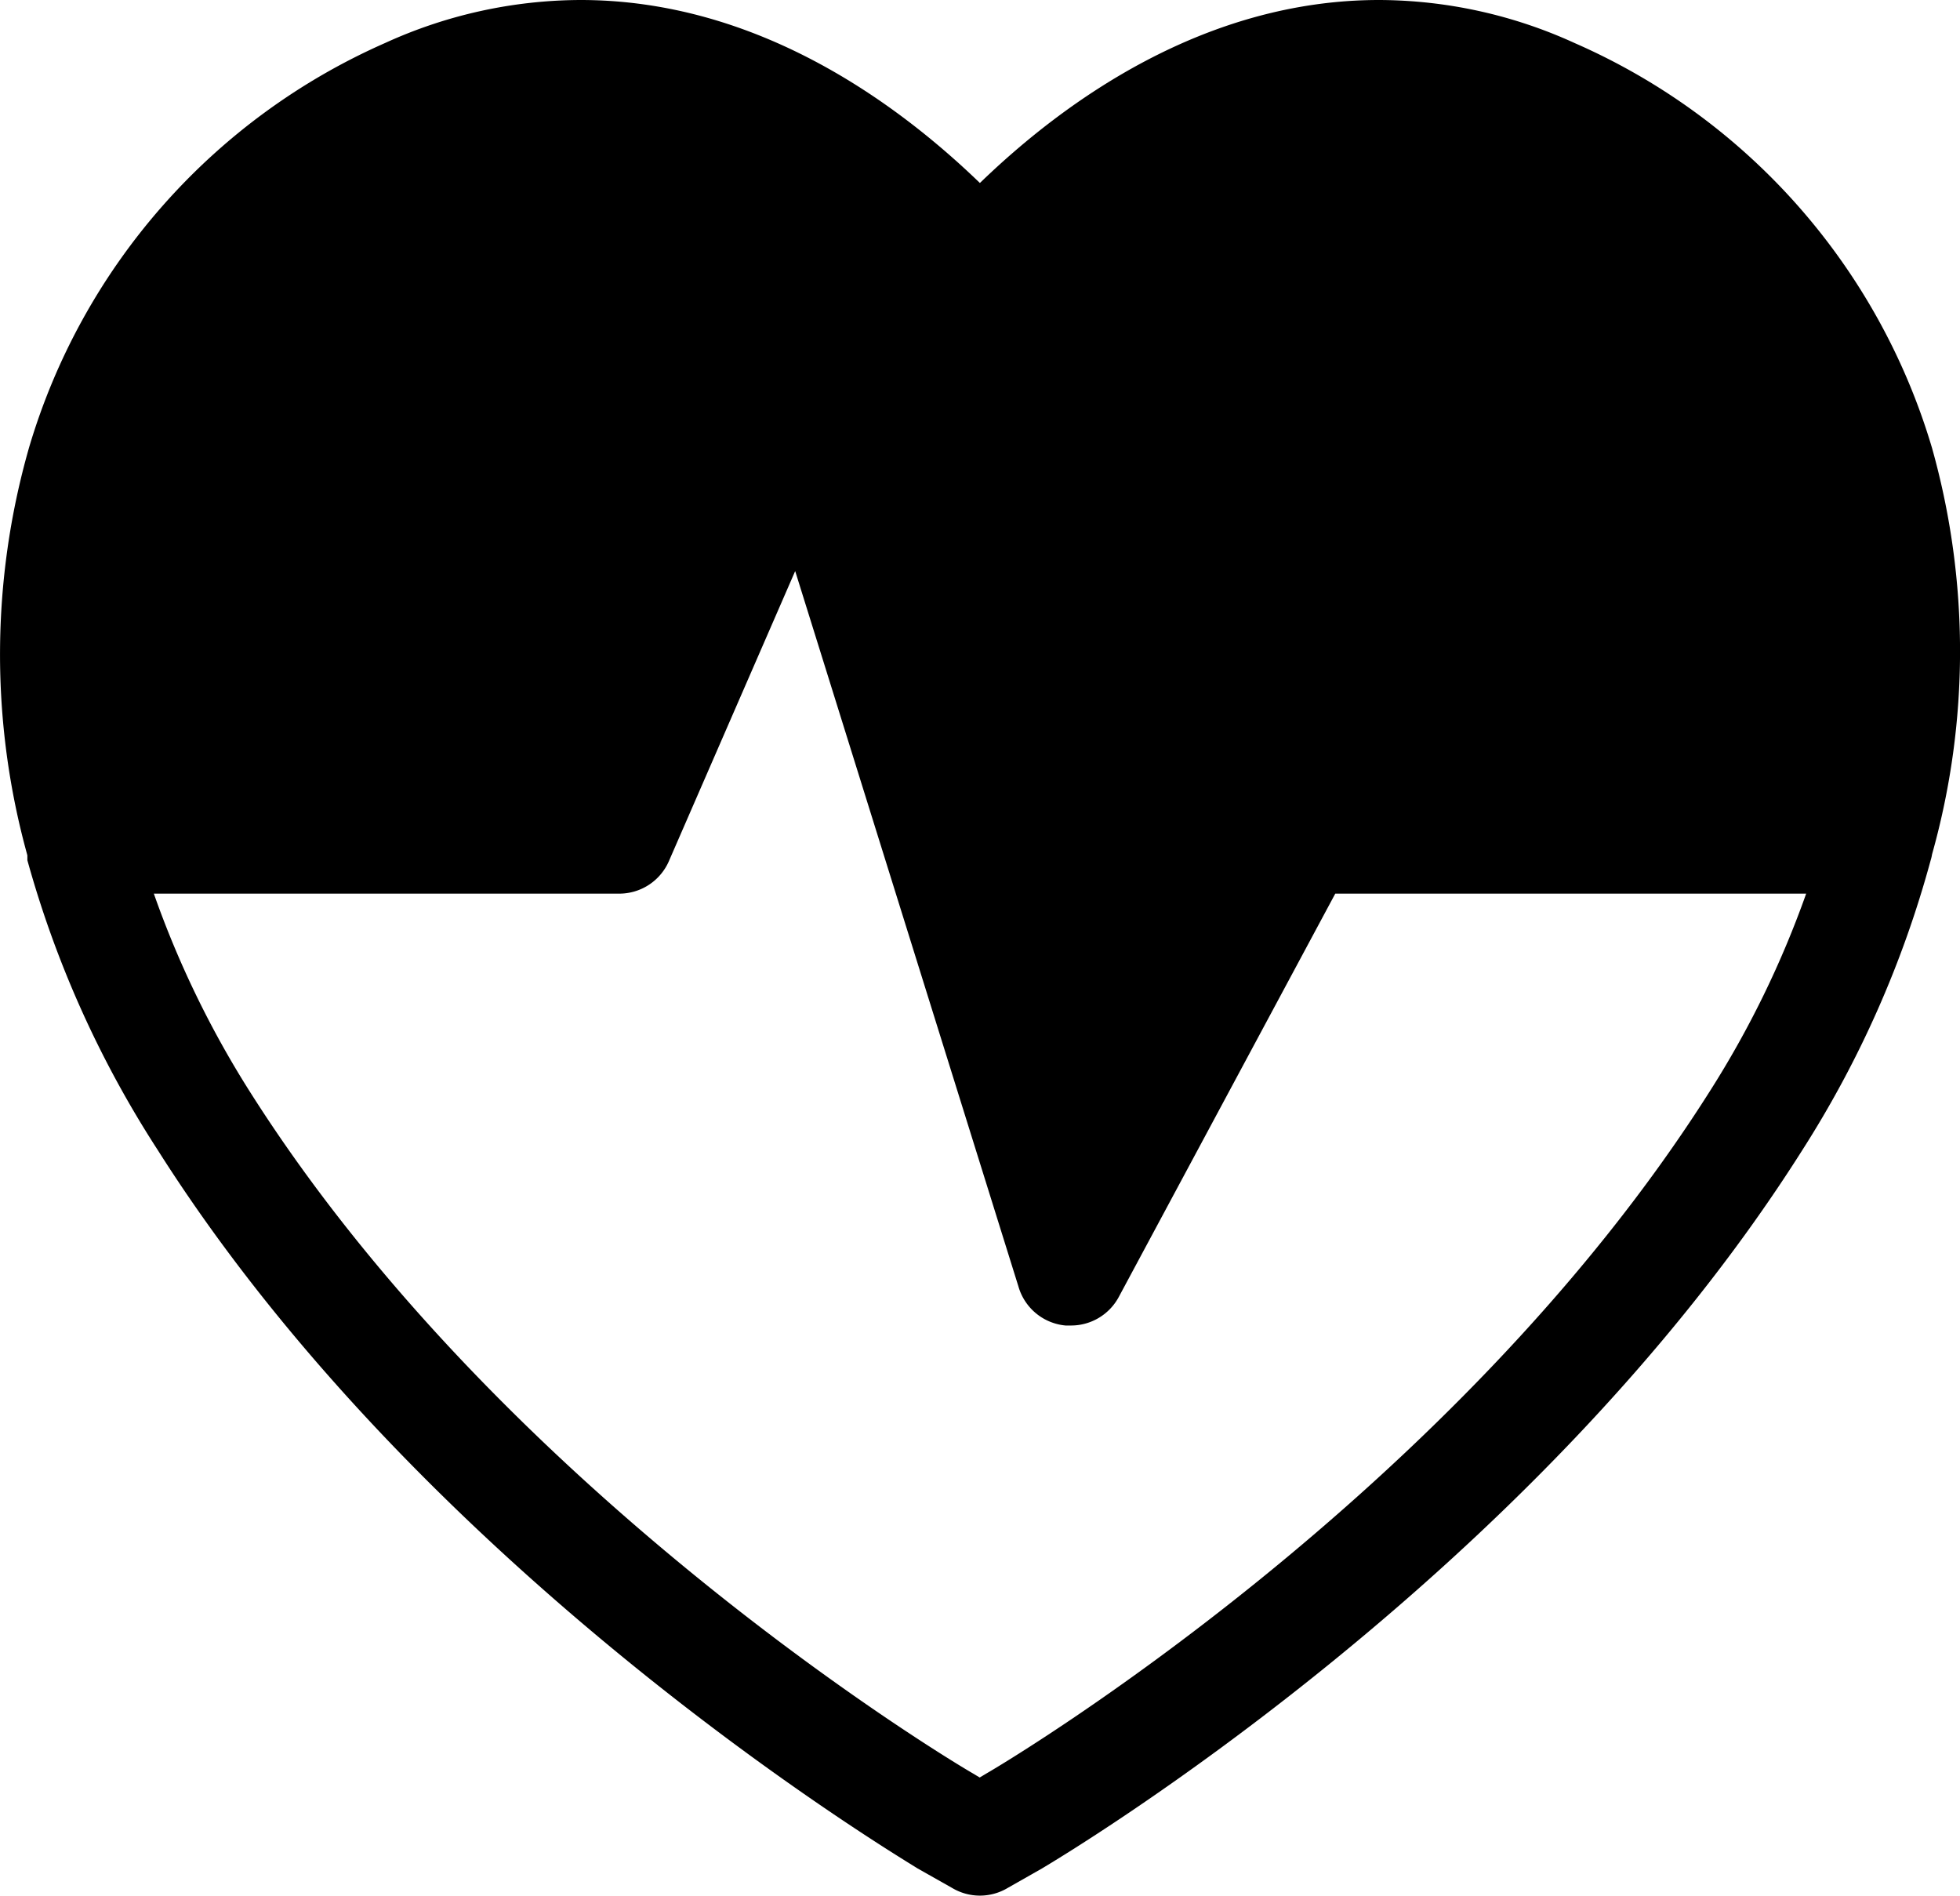 <svg xmlns="http://www.w3.org/2000/svg" width="100.27" height="97" viewBox="0 0 100.27 97"><path d="M98.84,43.7a38.41,38.41,0,0,0,0-20.78A32.76,32.76,0,0,0,80.55,2.2a24.22,24.22,0,0,0-10-2.2C61.63,0,54.46,5.17,50.13,9.36,45.79,5.17,38.65,0,29.7,0a24.22,24.22,0,0,0-10,2.2A32.76,32.76,0,0,0,1.49,22.88,38.45,38.45,0,0,0,1.4,43.75V44A53.49,53.49,0,0,0,8.06,58.81C21.83,80.56,45.92,94.92,46.94,95.57l1.77,1a2.77,2.77,0,0,0,2.84,0l1.76-1c1-.6,25.07-14.9,38.88-36.72A53.53,53.53,0,0,0,98.77,44,2,2,0,0,0,98.84,43.7ZM87.47,55.82c-13.09,20.68-36,34.32-37,34.89l-.35.21-.35-.21c-1-.57-23.95-14.27-37-34.89A49.74,49.74,0,0,1,7.87,45.71H31.68A2.77,2.77,0,0,0,34.24,44l6.44-14.79L52.1,65.8a2.77,2.77,0,0,0,2.41,2h.26a2.77,2.77,0,0,0,2.47-1.47L68.31,45.71H92.4A49.77,49.77,0,0,1,87.47,55.82Z"/></svg>
